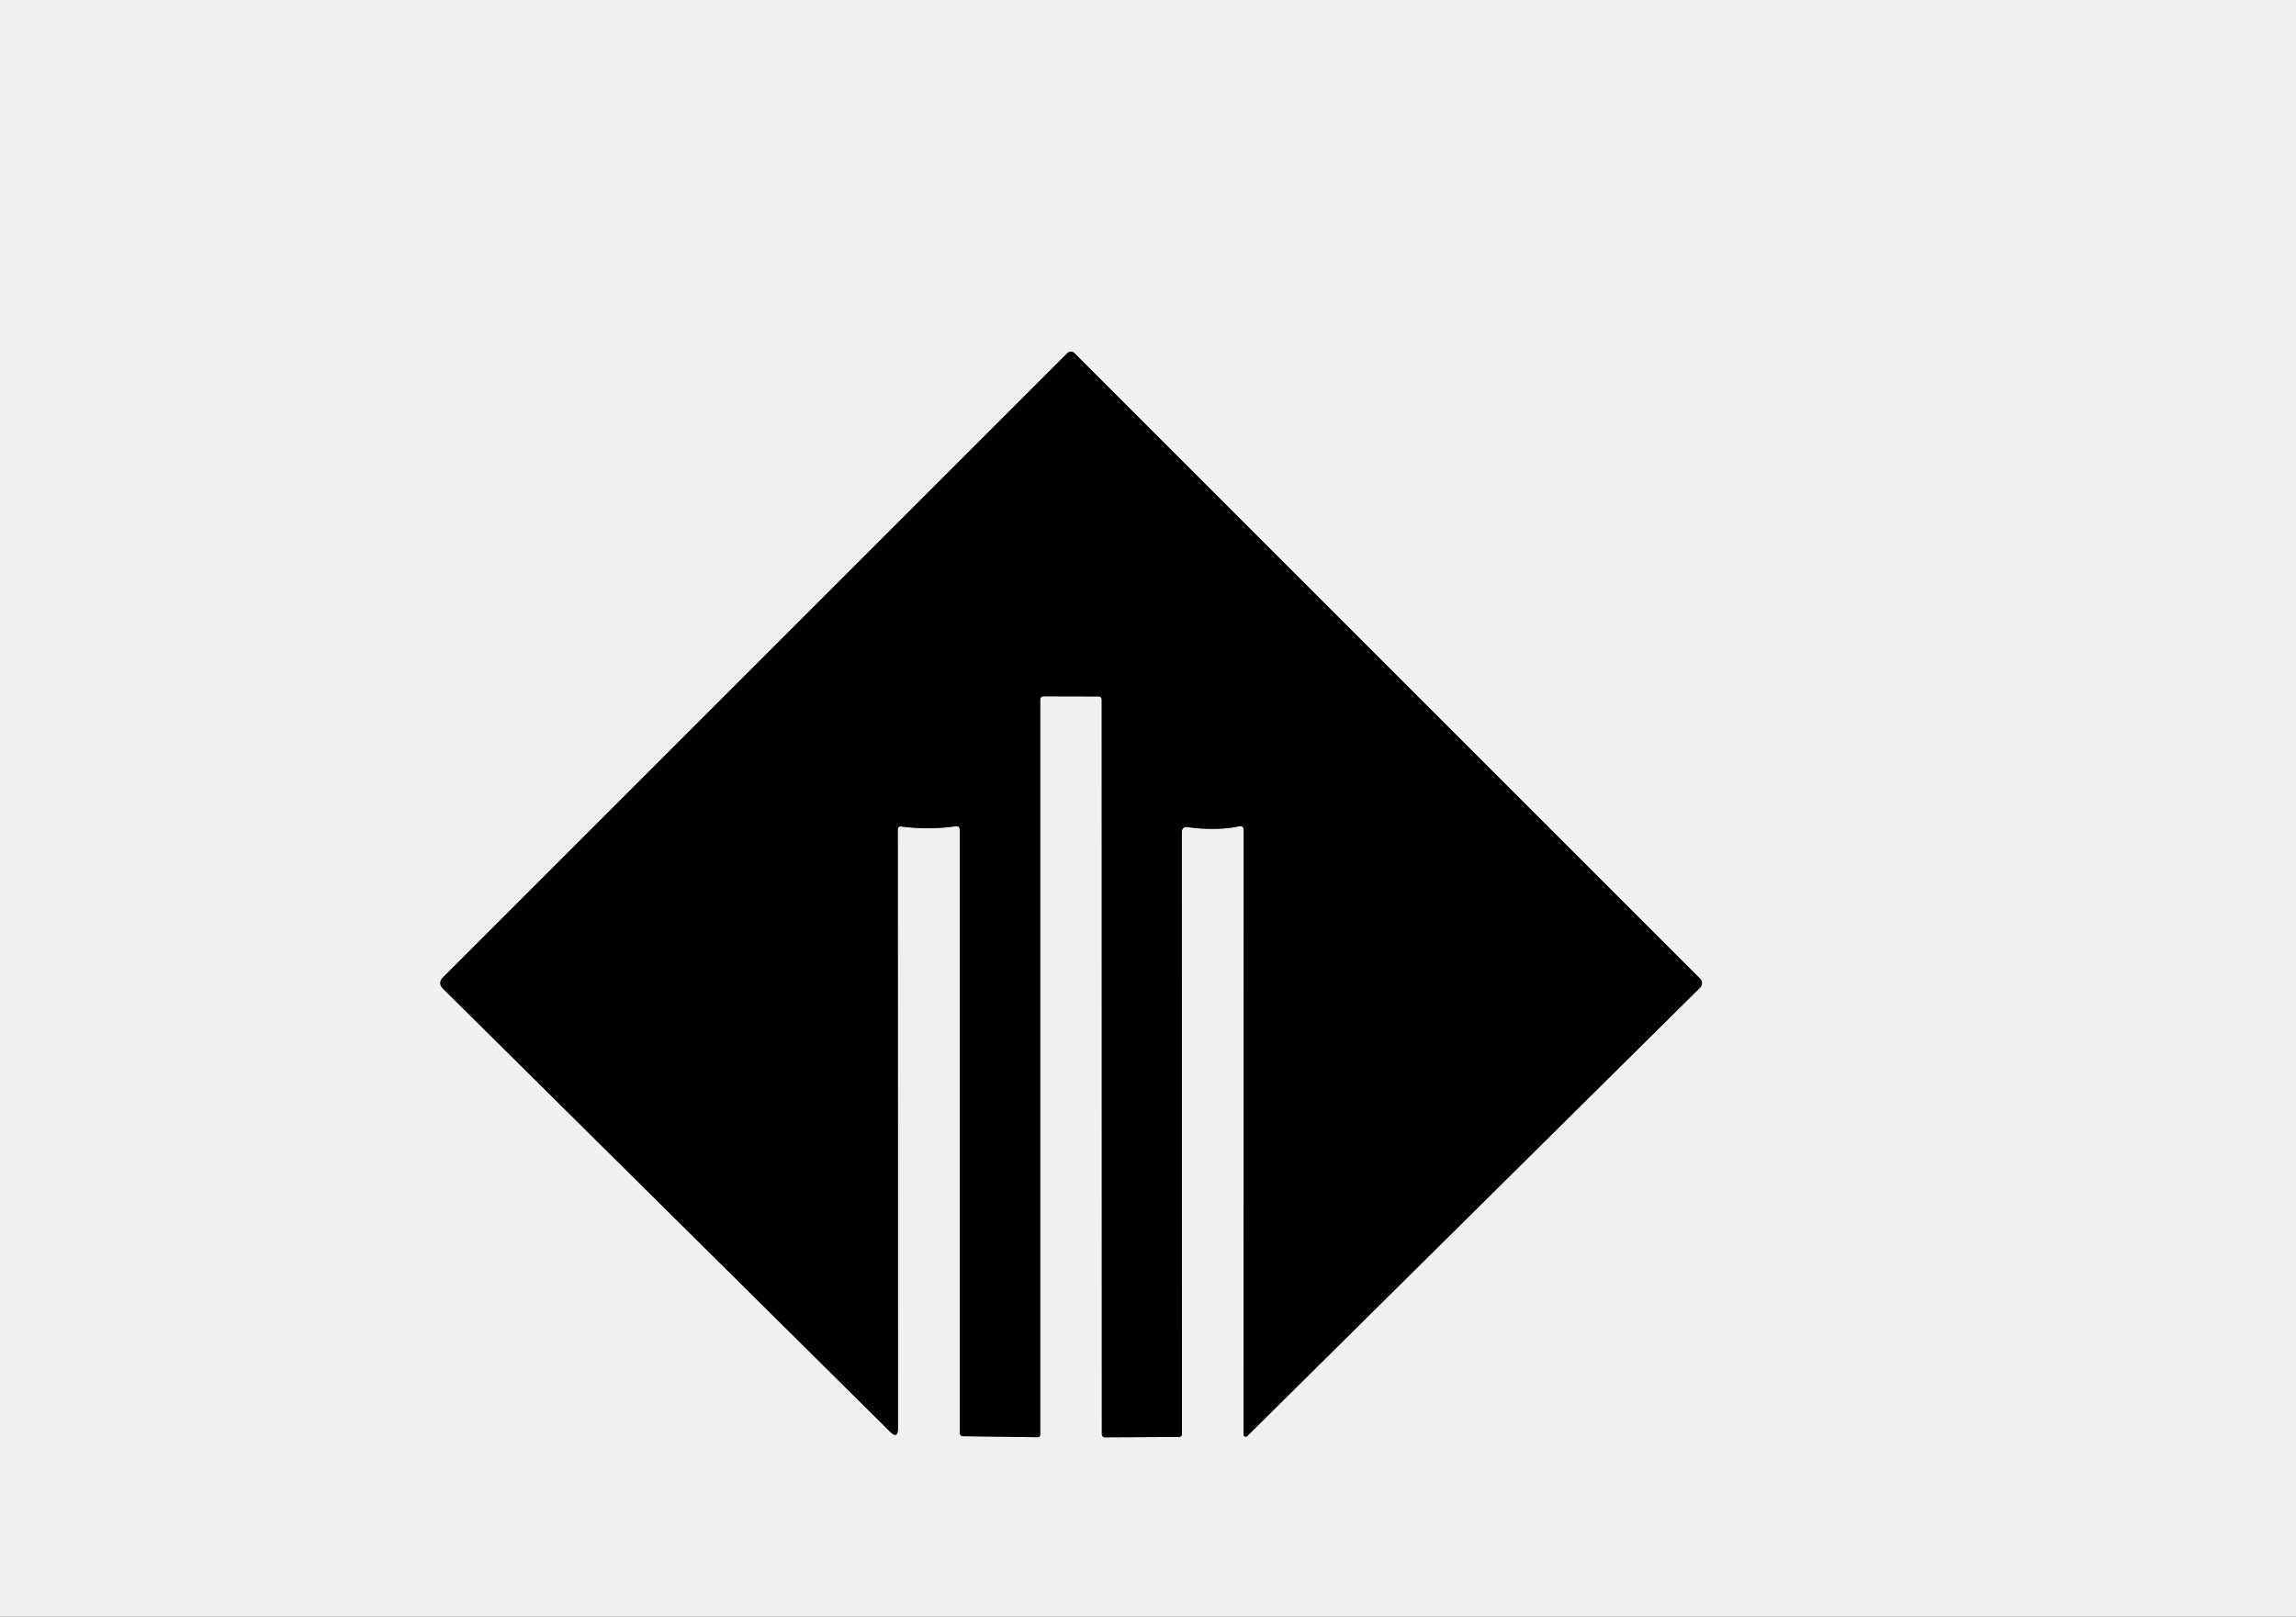 <?xml version="1.0" encoding="UTF-8" standalone="no"?>
<!DOCTYPE svg PUBLIC "-//W3C//DTD SVG 1.1//EN" "http://www.w3.org/Graphics/SVG/1.1/DTD/svg11.dtd">
<svg xmlns="http://www.w3.org/2000/svg" version="1.1" viewBox="0.00 0.00 186.00 131.00">
<rect x="0.00" y="0.00" width="186.00" height="131.00" fill="#333333" stroke="none"/>
<path stroke="#787878" stroke-width="2.00" fill="none" stroke-linecap="butt" vector-effect="non-scaling-stroke" d="
  M 77.39 66.95
  Q 77.75 66.89 77.75 67.26
  L 77.75 116.06
  Q 77.75 116.37 78.06 116.37
  L 84.05 116.45
  Q 84.27 116.45 84.27 116.23
  L 84.27 56.70
  Q 84.27 56.42 84.55 56.42
  L 88.96 56.43
  Q 89.25 56.43 89.25 56.71
  L 89.26 116.20
  A 0.26 0.26 0.0 0 0 89.52 116.46
  L 95.50 116.43
  Q 95.75 116.43 95.75 116.18
  L 95.74 67.44
  Q 95.74 66.96 96.22 67.02
  Q 98.54 67.34 100.38 66.95
  Q 100.75 66.88 100.75 67.26
  L 100.74 116.23
  A 0.18 0.18 0.0 0 0 101.04 116.36
  L 137.73 80.02
  A 0.51 0.51 0.0 0 0 137.73 79.30
  L 87.08 28.65
  Q 86.75 28.33 86.43 28.65
  L 35.90 79.18
  Q 35.43 79.65 35.90 80.12
  L 72.08 115.98
  Q 72.75 116.66 72.75 115.70
  L 72.73 67.24
  Q 72.73 66.93 73.03 66.97
  Q 75.27 67.26 77.39 66.95"
/>
<path fill="#f0f0f0" d="
  M 0.00 0.00
  L 186.00 0.00
  L 186.00 131.00
  L 0.00 131.00
  L 0.00 0.00
  Z
  M 77.39 66.95
  Q 77.75 66.89 77.75 67.26
  L 77.75 116.06
  Q 77.75 116.37 78.06 116.37
  L 84.05 116.45
  Q 84.27 116.45 84.27 116.23
  L 84.27 56.70
  Q 84.27 56.42 84.55 56.42
  L 88.96 56.43
  Q 89.25 56.43 89.25 56.71
  L 89.26 116.20
  A 0.26 0.26 0.0 0 0 89.52 116.46
  L 95.50 116.43
  Q 95.75 116.43 95.75 116.18
  L 95.74 67.44
  Q 95.74 66.96 96.22 67.02
  Q 98.54 67.34 100.38 66.95
  Q 100.75 66.88 100.75 67.26
  L 100.74 116.23
  A 0.18 0.18 0.0 0 0 101.04 116.36
  L 137.73 80.02
  A 0.51 0.51 0.0 0 0 137.73 79.30
  L 87.08 28.65
  Q 86.75 28.33 86.43 28.65
  L 35.90 79.18
  Q 35.43 79.65 35.90 80.12
  L 72.08 115.98
  Q 72.75 116.66 72.75 115.70
  L 72.73 67.24
  Q 72.73 66.93 73.03 66.97
  Q 75.27 67.26 77.39 66.95
  Z"
/>
<path fill="#000000" d="
  M 72.73 67.24
  L 72.75 115.70
  Q 72.75 116.66 72.08 115.98
  L 35.90 80.12
  Q 35.43 79.65 35.90 79.18
  L 86.43 28.65
  Q 86.75 28.33 87.08 28.65
  L 137.73 79.30
  A 0.51 0.51 0.0 0 1 137.73 80.02
  L 101.04 116.36
  A 0.18 0.18 0.0 0 1 100.74 116.23
  L 100.75 67.26
  Q 100.75 66.88 100.38 66.95
  Q 98.54 67.34 96.22 67.02
  Q 95.74 66.96 95.74 67.44
  L 95.75 116.18
  Q 95.75 116.43 95.50 116.43
  L 89.52 116.46
  A 0.26 0.26 0.0 0 1 89.26 116.20
  L 89.25 56.71
  Q 89.25 56.43 88.96 56.43
  L 84.55 56.42
  Q 84.27 56.42 84.27 56.70
  L 84.27 116.23
  Q 84.27 116.45 84.05 116.45
  L 78.06 116.37
  Q 77.75 116.37 77.75 116.06
  L 77.75 67.26
  Q 77.75 66.89 77.39 66.95
  Q 75.27 67.26 73.03 66.97
  Q 72.73 66.93 72.73 67.24
  Z"
/>
</svg>
